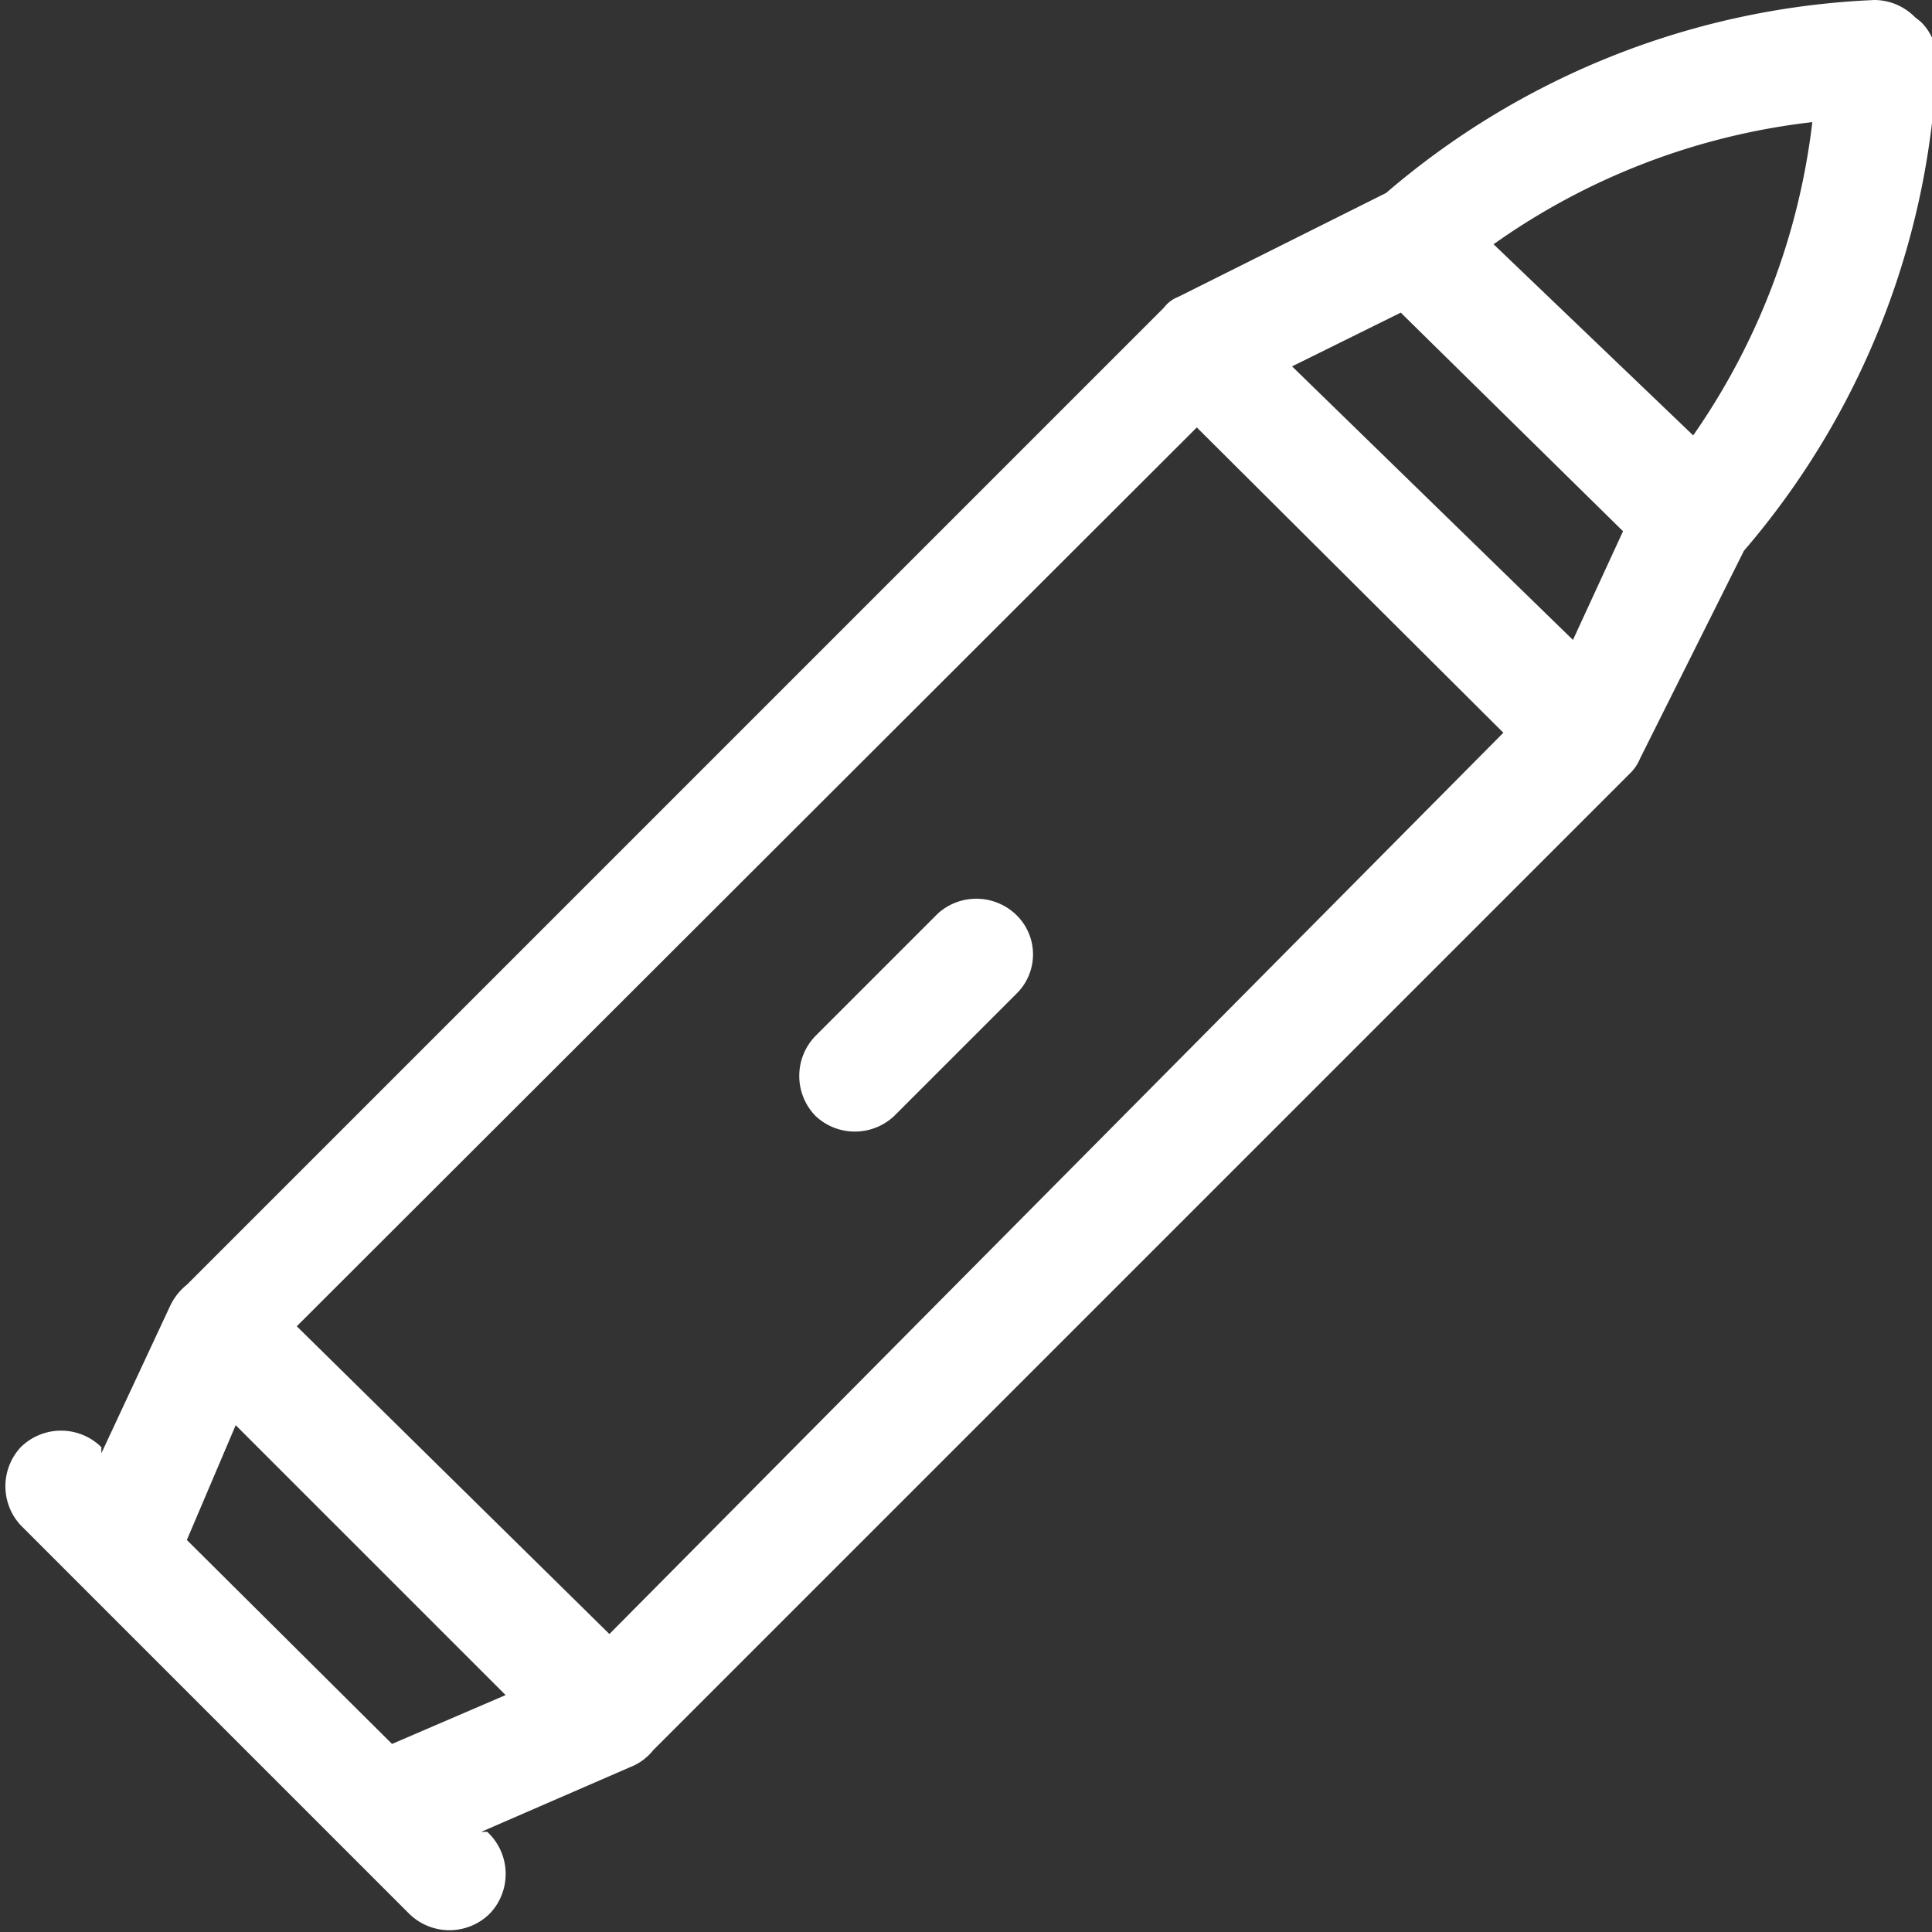 <svg id="_002-bullet" data-name=" 002-bullet" xmlns="http://www.w3.org/2000/svg" viewBox="0 0 15.82 15.82"><rect x="0" y="0" width="15.82" height="15.82" fill="#333333" stroke="none"/><defs><style>.cls-1{fill:#fff;}</style></defs><title>002-bullet</title><path id="Path_1178" data-name="Path 1178" class="cls-1" d="M15.69.14A.47.47,0,0,0,15.36,0h0a6.56,6.56,0,0,0-4,1.58l-1.7.85a.27.27,0,0,0-.12.09l-8,8a.49.49,0,0,0-.14.18L.84,11.9l0-.05a.47.47,0,0,0-.66,0,.47.47,0,0,0,0,.64l3.18,3.18a.47.47,0,0,0,.66,0A.47.47,0,0,0,4,15l-.05,0,1.22-.53a.45.45,0,0,0,.19-.14l8-8a.36.36,0,0,0,.08-.12l.85-1.7a6.56,6.56,0,0,0,1.58-4,.44.44,0,0,0-.13-.33ZM3.22,14.28,1.54,12.61l.4-.94,2.21,2.21ZM5,13.38,2.44,10.86,9.81,3.5,12.32,6Zm7.89-8.14L10.59,3l.89-.44L13.3,4.35Zm1-1.66L12.24,2a5.61,5.61,0,0,1,2.61-1,5.63,5.63,0,0,1-1,2.6Z" transform="translate(-0.01)"/><path id="Path_1179" data-name="Path 1179" class="cls-1" d="M7.69,7.48l-1,1a.47.47,0,0,0,0,.66.47.47,0,0,0,.64,0l1-1a.45.45,0,0,0,0-.65A.47.47,0,0,0,7.69,7.48Z" transform="translate(-0.01)"/></svg>